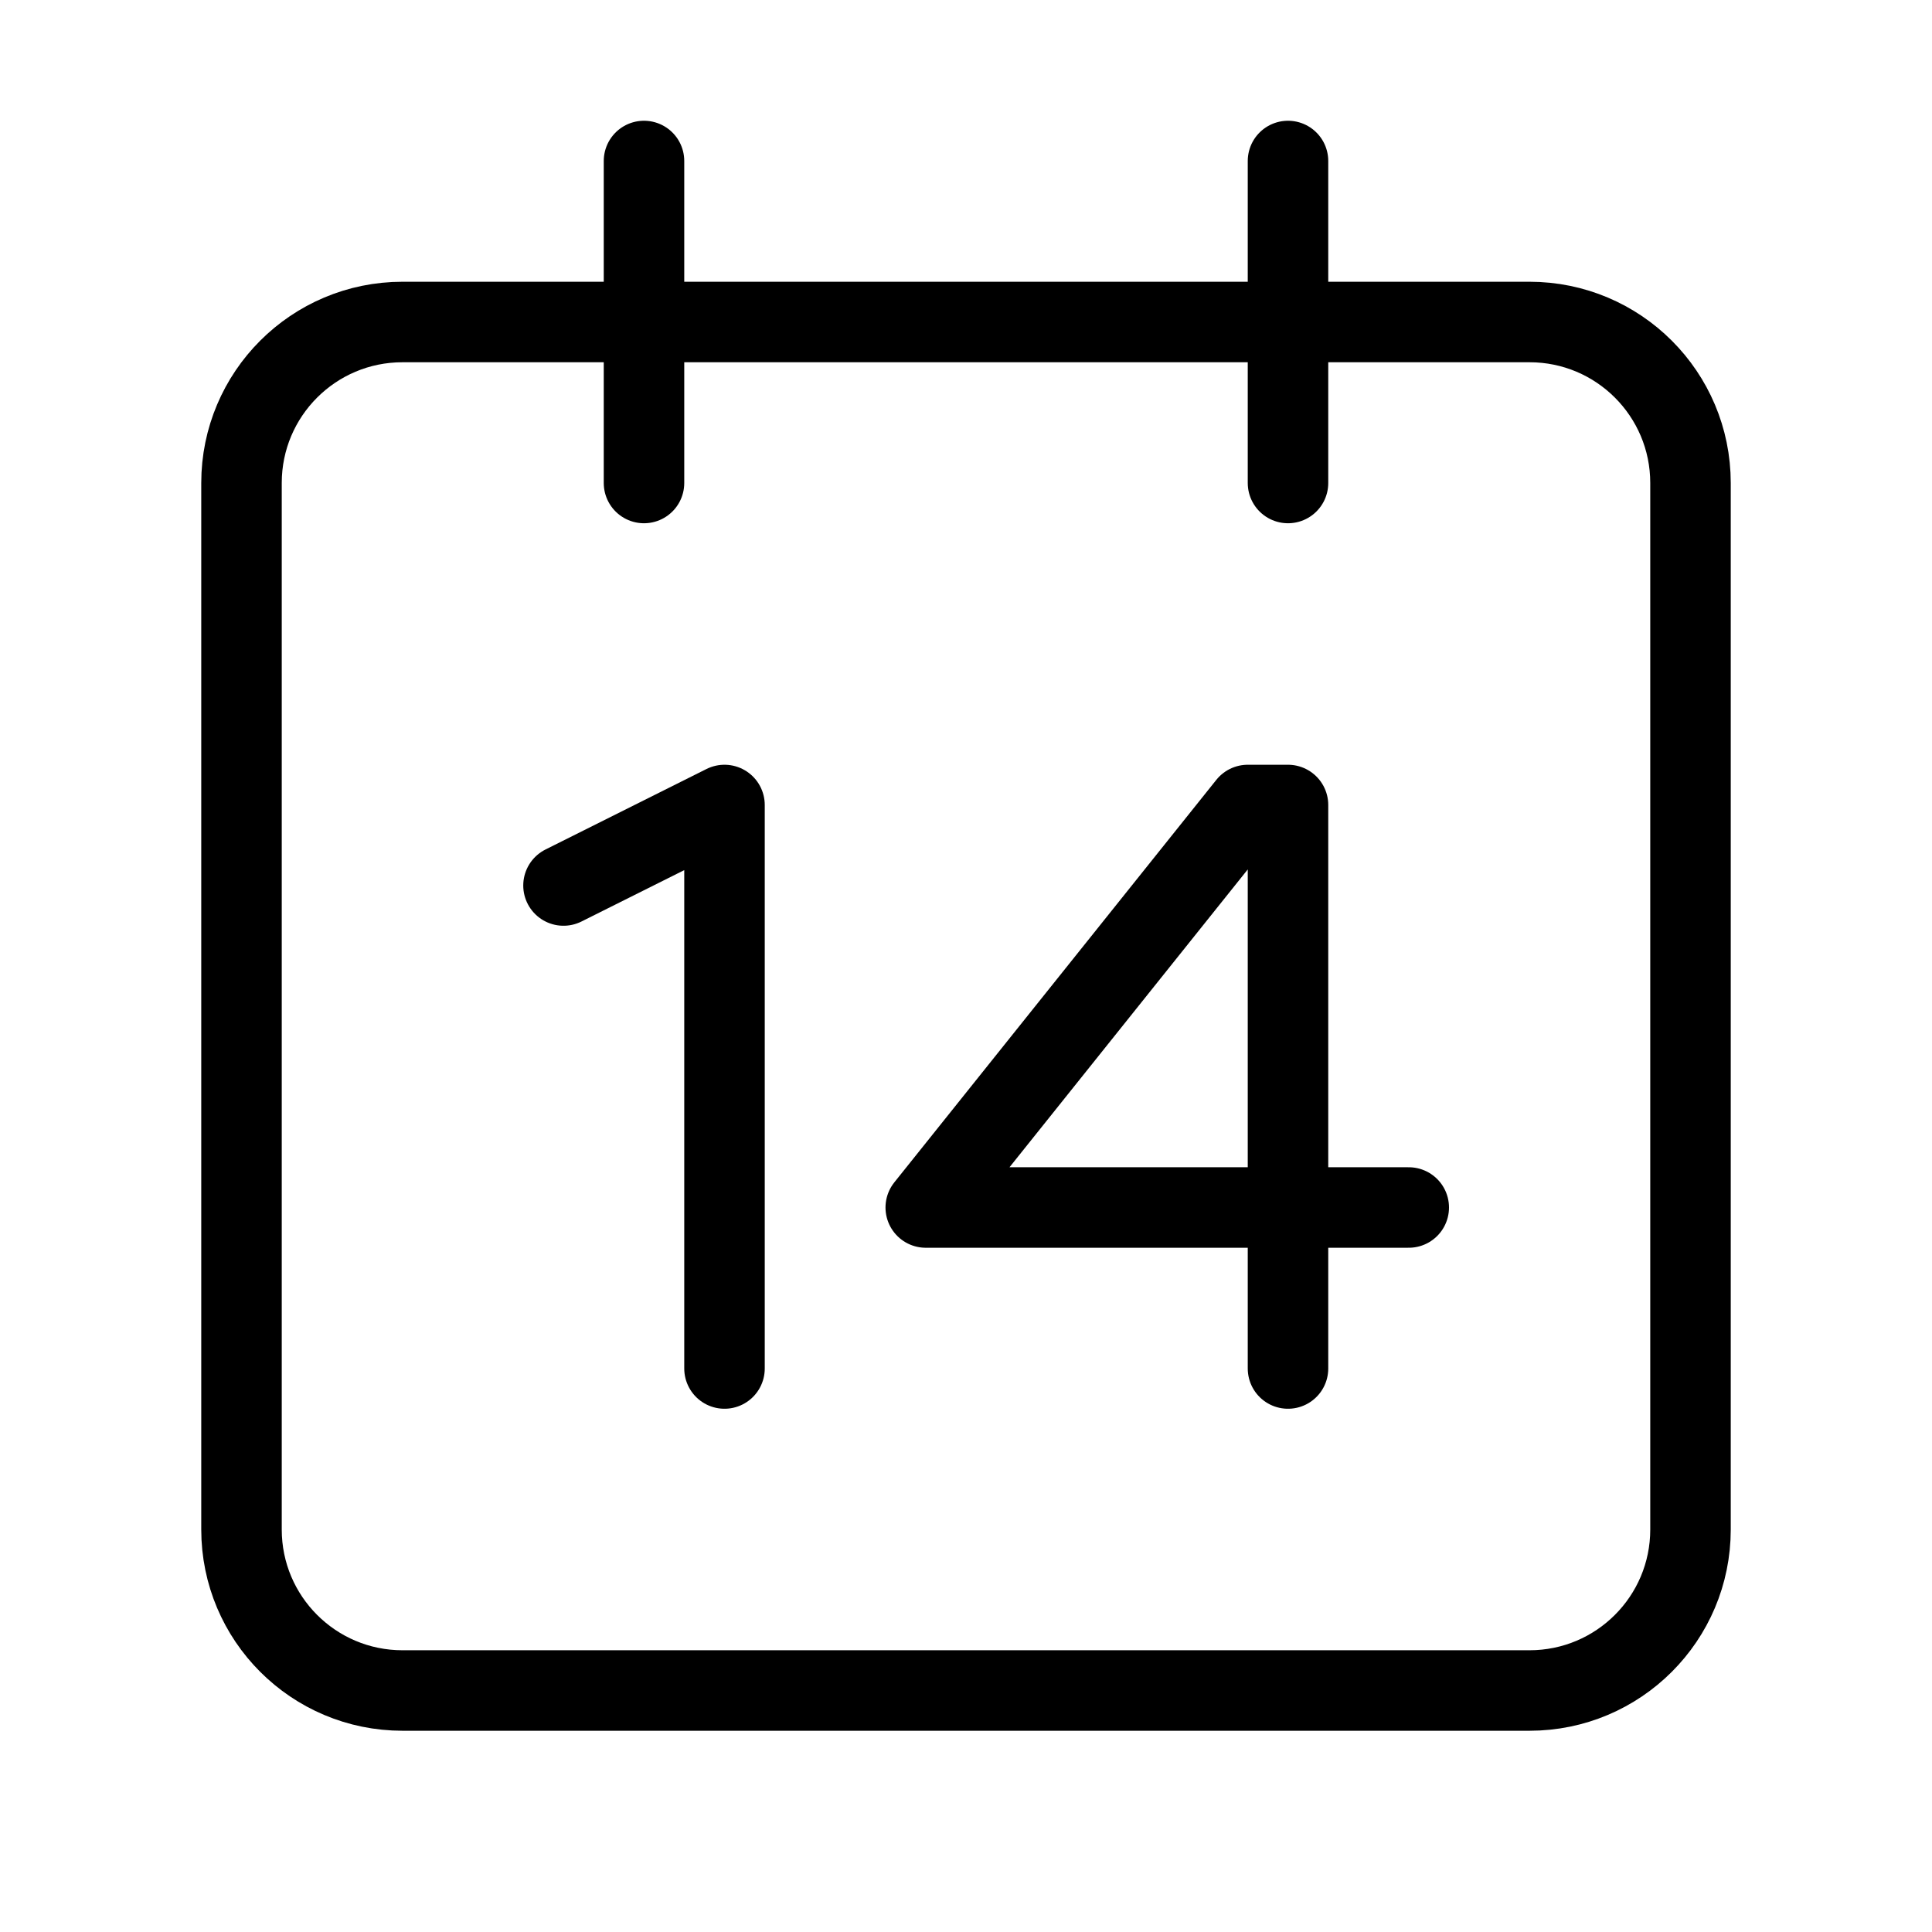 <svg data-token-name="calendar_two_weeks" width="24" height="24" viewBox="0 0 24 24" fill="none" xmlns="http://www.w3.org/2000/svg">
<path d="M16 2V6M8 2V6M7 11L9 10V17M16 15H11.5L15.5 10H16V15ZM16 15H17.5M16 15V17M19 4H5C3.895 4 3 4.895 3 6V19C3 20.105 3.895 21 5 21H19C20.105 21 21 20.105 21 19V6C21 4.895 20.105 4 19 4Z" stroke="currentColor" fill="none"  stroke-linecap="round" stroke-linejoin="round"/>
</svg>
